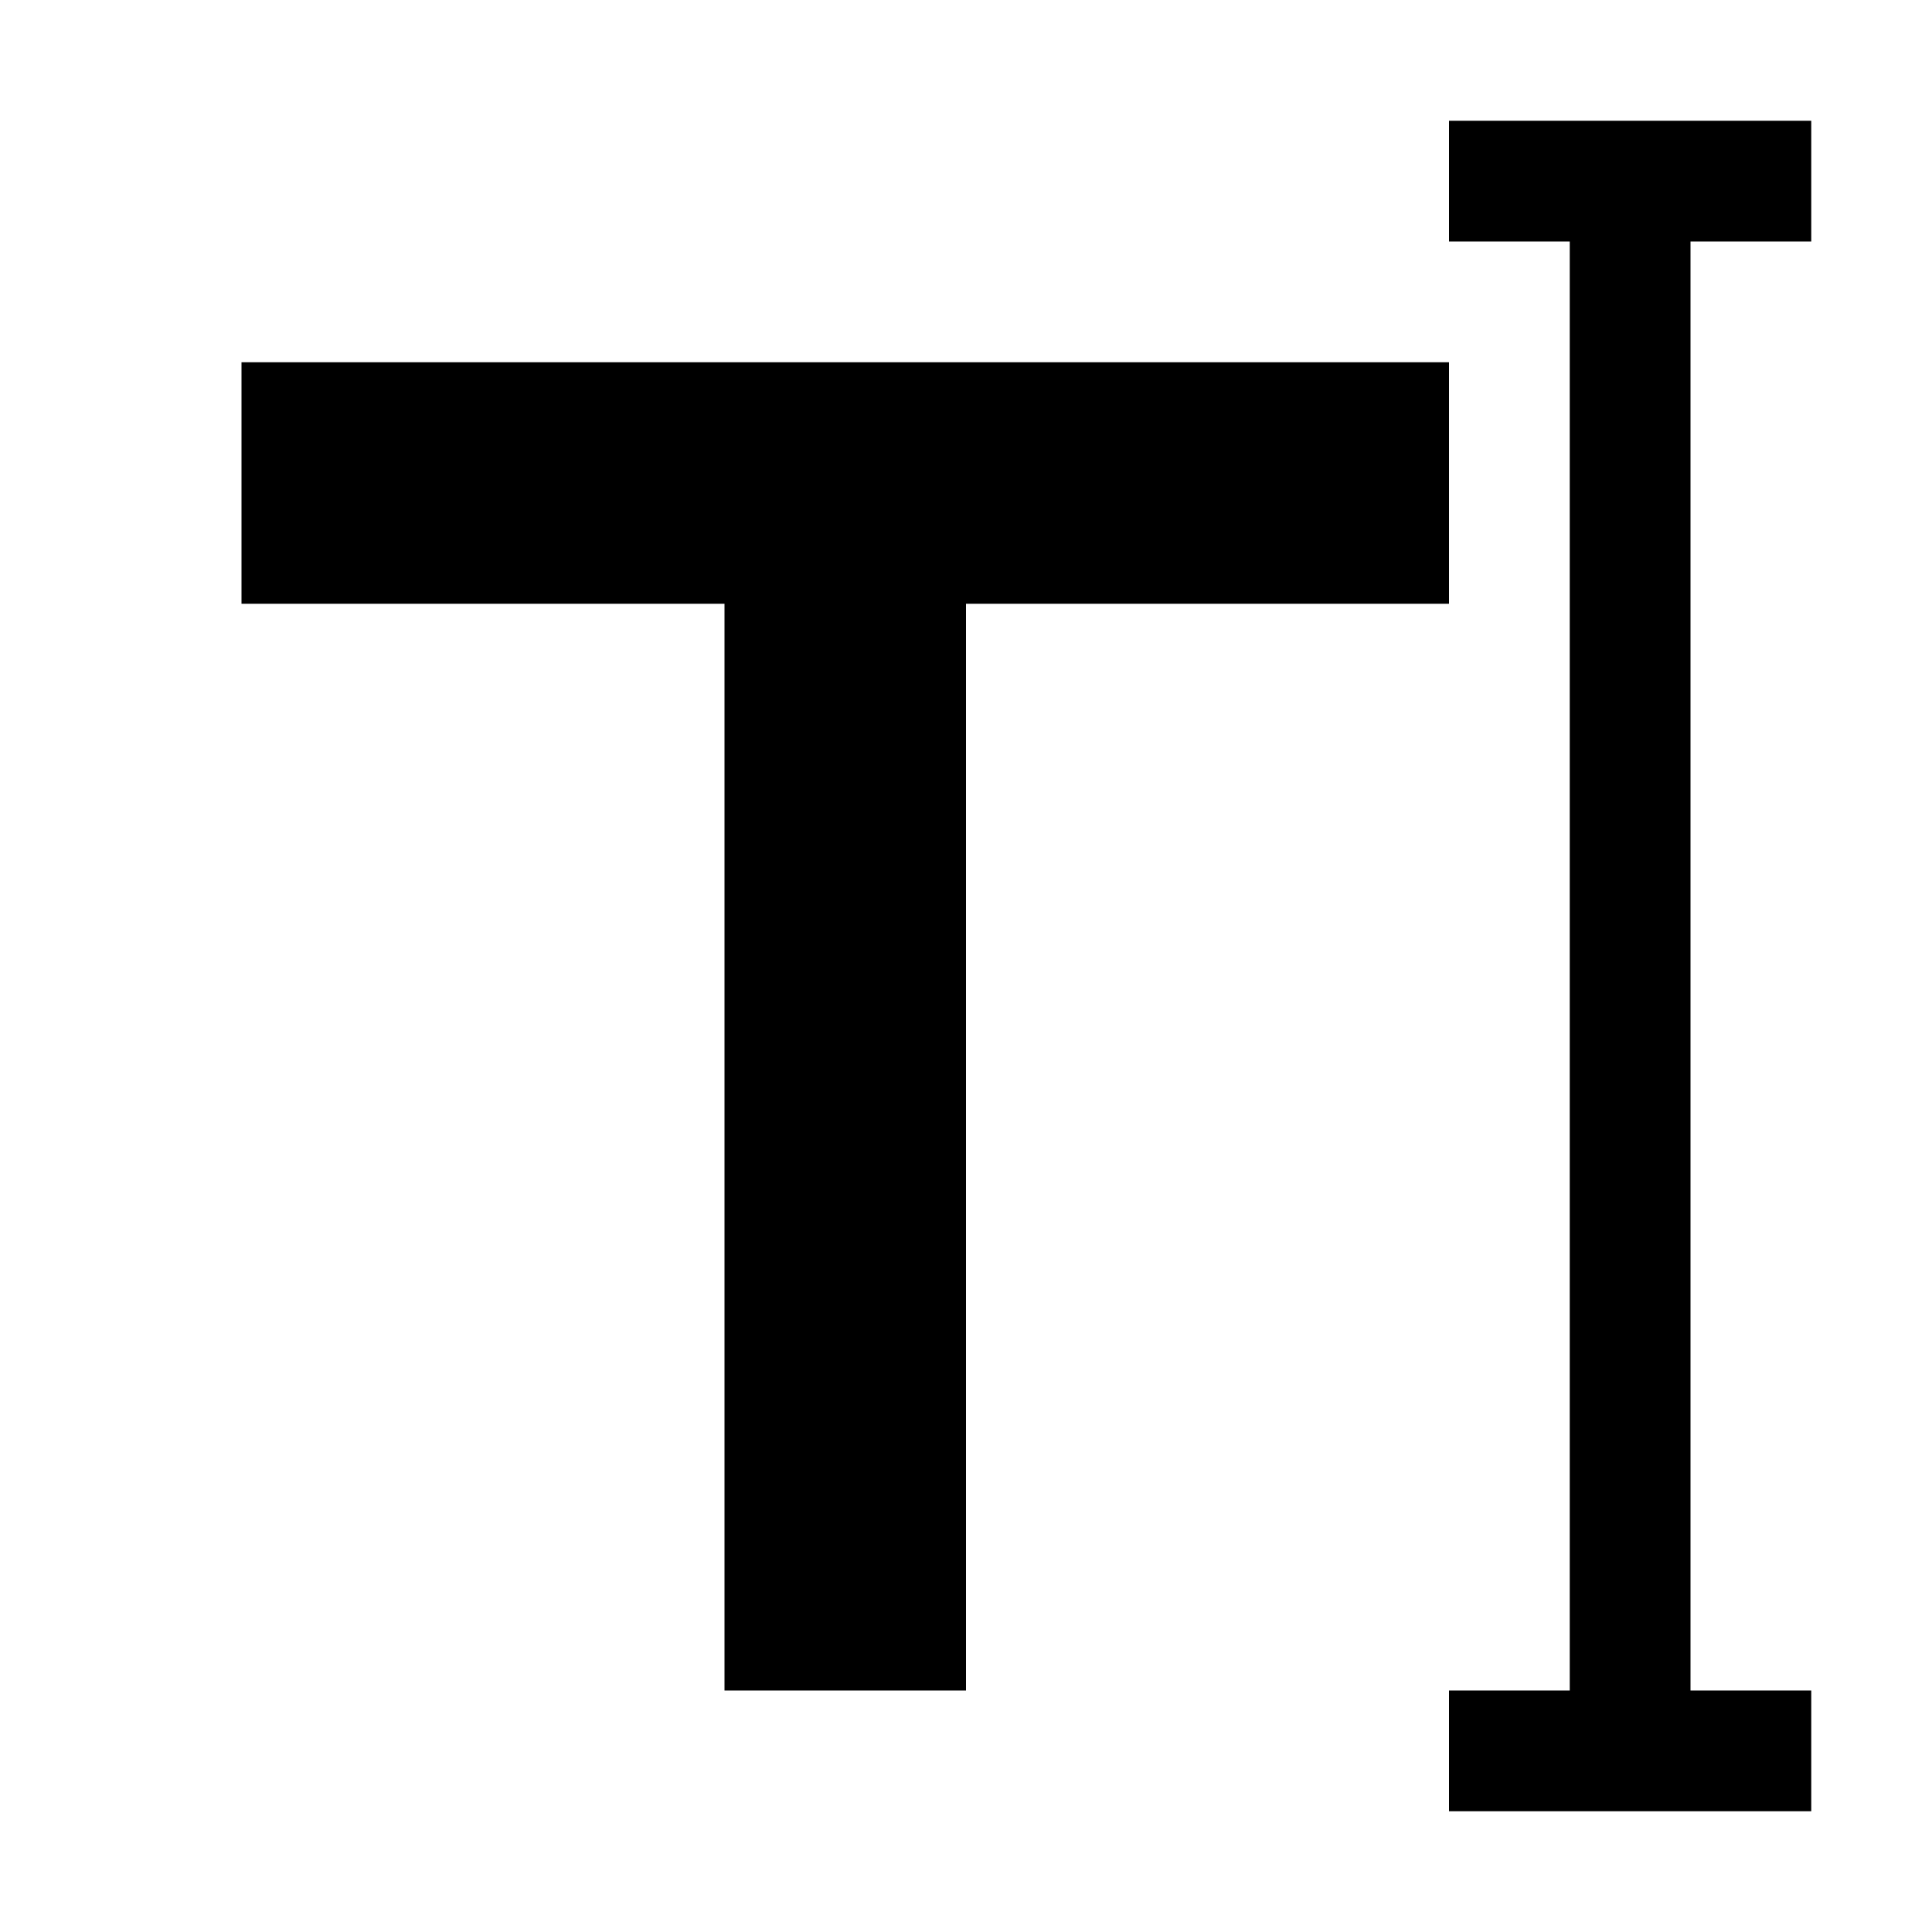 <?xml version="1.0" encoding="utf-8"?>
<!-- Generator: Adobe Illustrator 16.0.4, SVG Export Plug-In . SVG Version: 6.00 Build 0)  -->
<!DOCTYPE svg PUBLIC "-//W3C//DTD SVG 1.1//EN" "http://www.w3.org/Graphics/SVG/1.1/DTD/svg11.dtd">
<svg version="1.1" id="Capa_1" xmlns="http://www.w3.org/2000/svg" xmlns:xlink="http://www.w3.org/1999/xlink" x="0px" y="0px"
	 width="32px" height="32px" viewBox="0 0 32 32" enable-background="new 0 0 32 32" xml:space="preserve">
<g>
	<polygon points="24,6 4,6 4,10 12,10 12,28 16,28 16,10 24,10 	"/>
	<polygon points="30,4 30,2 24,2 24,4 26,4 26,28 24,28 24,30 30,30 30,28 28,28 28,4 	"/>
</g>
</svg>
